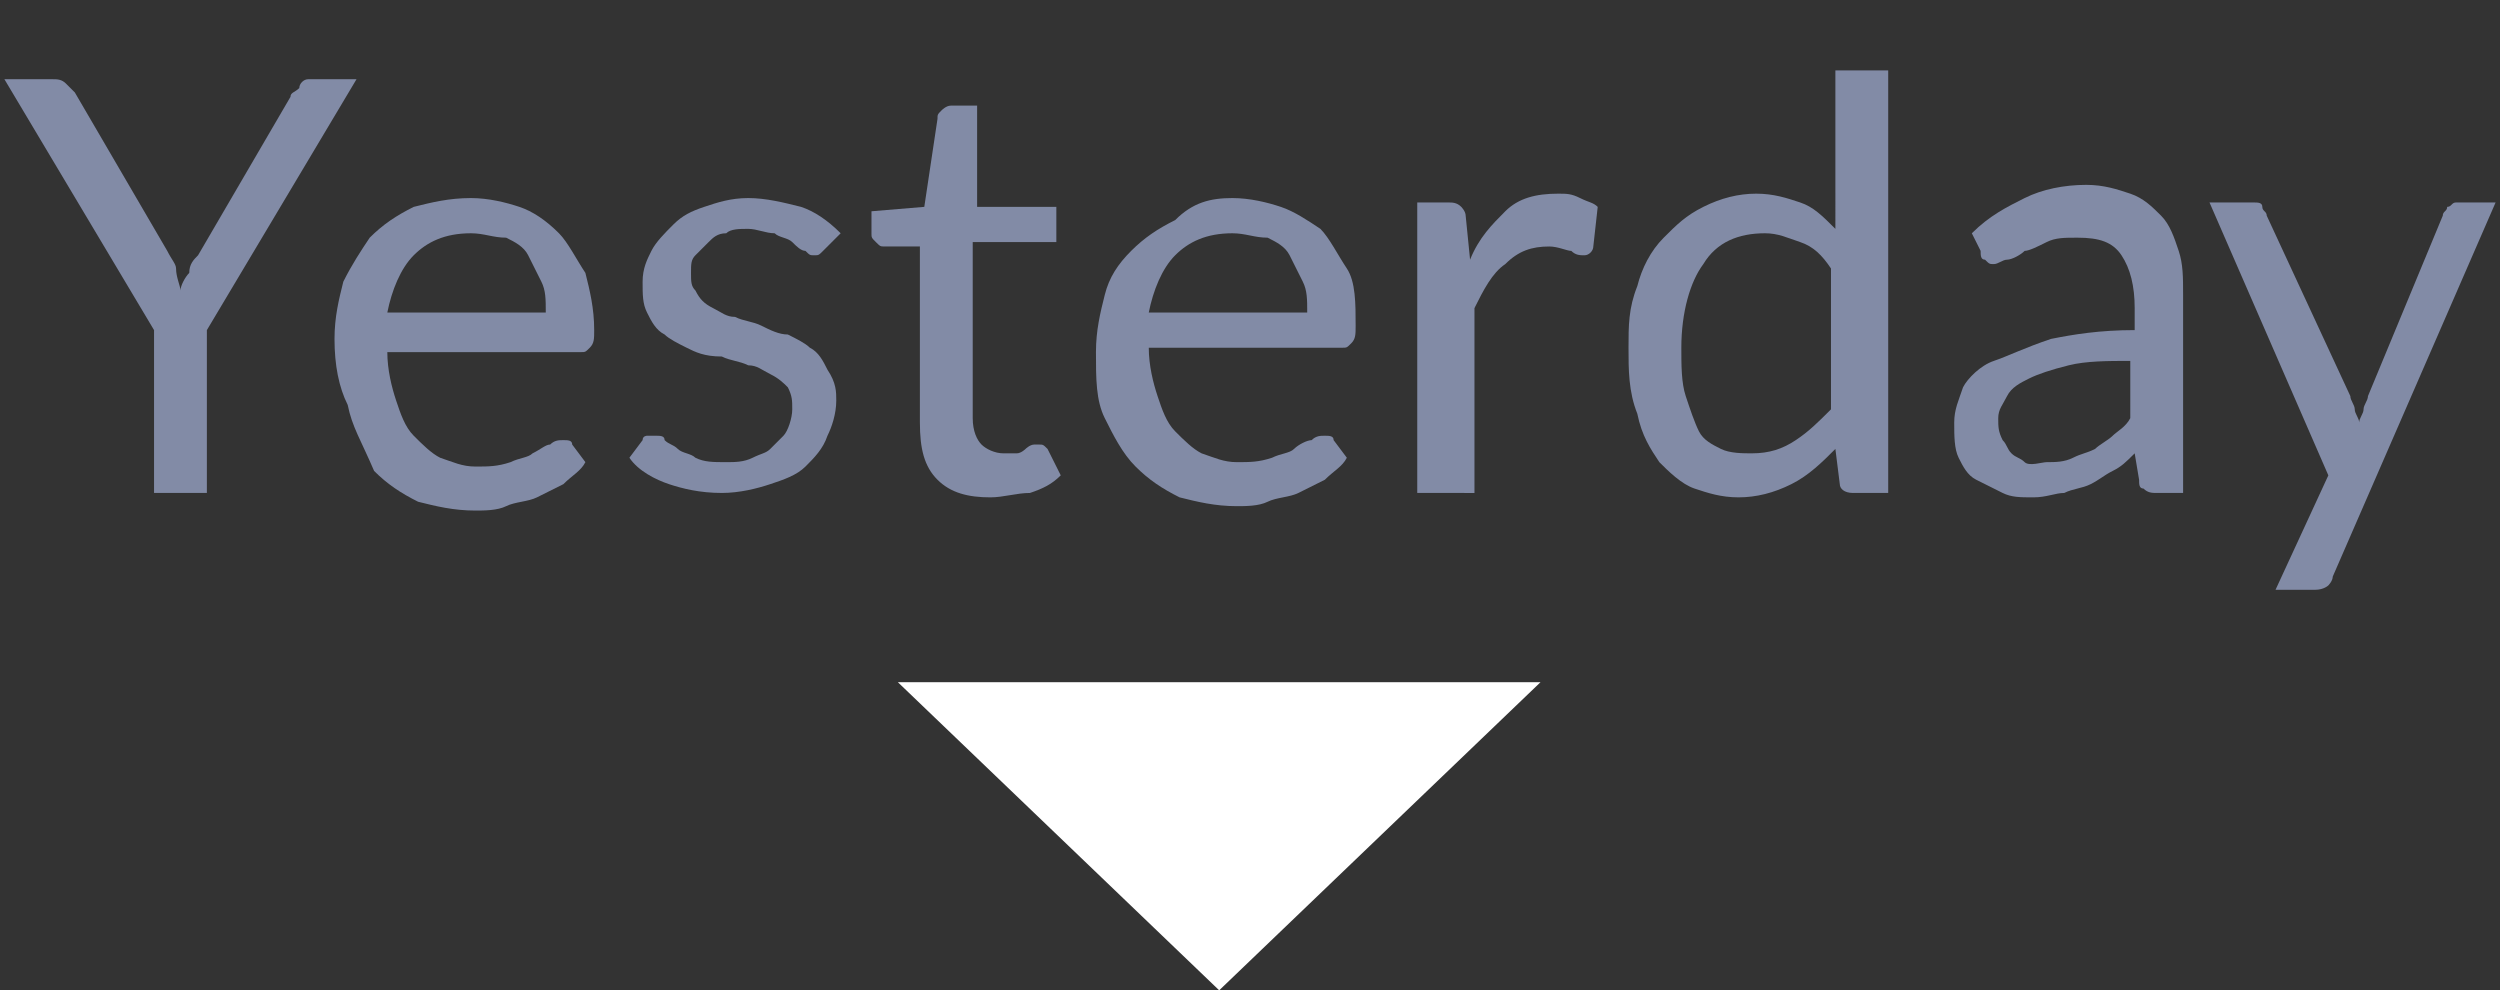 <?xml version="1.0" encoding="utf-8"?>
<!-- Generator: Adobe Illustrator 22.1.0, SVG Export Plug-In . SVG Version: 6.00 Build 0)  -->
<svg version="1.1" id="Layer_1" xmlns="http://www.w3.org/2000/svg" xmlns:xlink="http://www.w3.org/1999/xlink" x="0px" y="0px"
	 viewBox="0 0 56.8 22.5" style="enable-background:new 0 0 56.8 22.5;" xml:space="preserve">
<rect x="0" y="0" width="56.8" height="22.5" fill="#333333" stroke="none"/>
<style type="text/css">
	.st0{fill:#FFFFFF;}
	.st1{enable-background:new    ;}
	.st2{fill:#828BA6;}
</style>
<title>Asset 1</title>
<g id="Layer_2_1_">
	<g id="Layer_1-2">
		<g id="Layer_2-2">
			<g id="Layer_1-2-2">
				<g id="Layer_2-2-2">
					<g id="Layer_1-2-2-2">
						<polygon class="st0" points="21.6,16 33.8,16 27.7,21.8 						"/>
						<path class="st0" d="M32.5,16.5l-4.8,4.6l-4.8-4.6H32.5 M35,15.5H20.4l7.3,7L35,15.5z"/>
					</g>
				</g>
				<g>
					<g class="st1">
						<path class="st2" d="M4.7,7.5v3.7H3.5V7.5L0.1,1.8h1.1c0.1,0,0.2,0,0.3,0.1s0.1,0.1,0.2,0.2l2.1,3.6c0.1,0.2,0.2,0.3,0.2,0.4
							C4,6.3,4.1,6.5,4.1,6.6c0-0.1,0.1-0.3,0.2-0.4C4.3,6,4.4,5.9,4.5,5.8l2.1-3.6c0-0.1,0.1-0.1,0.2-0.2C6.8,1.9,6.9,1.8,7,1.8
							h1.1L4.7,7.5z"/>
					</g>
					<g class="st1">
						<path class="st2" d="M10.7,4.5c0.4,0,0.8,0.1,1.1,0.2s0.6,0.3,0.9,0.6c0.2,0.2,0.4,0.6,0.6,0.9c0.1,0.4,0.2,0.8,0.2,1.3
							c0,0.2,0,0.3-0.1,0.4s-0.1,0.1-0.2,0.1H8.8c0,0.4,0.1,0.8,0.2,1.1s0.2,0.6,0.4,0.8c0.2,0.2,0.4,0.4,0.6,0.5
							c0.3,0.1,0.5,0.2,0.8,0.2c0.3,0,0.5,0,0.8-0.1c0.2-0.1,0.4-0.1,0.5-0.2c0.2-0.1,0.3-0.2,0.4-0.2c0.1-0.1,0.2-0.1,0.3-0.1
							c0.1,0,0.2,0,0.2,0.1l0.3,0.4c-0.1,0.2-0.3,0.3-0.5,0.5c-0.2,0.1-0.4,0.2-0.6,0.3c-0.2,0.1-0.5,0.1-0.7,0.2s-0.5,0.1-0.7,0.1
							c-0.5,0-0.9-0.1-1.3-0.2c-0.4-0.2-0.7-0.4-1-0.7C8.2,10,8,9.7,7.9,9.2C7.7,8.8,7.6,8.3,7.6,7.7c0-0.5,0.1-0.9,0.2-1.3
							C8,6,8.2,5.7,8.4,5.4c0.3-0.3,0.6-0.5,1-0.7C9.8,4.6,10.2,4.5,10.7,4.5z M10.7,5.3c-0.6,0-1,0.2-1.3,0.5
							C9.1,6.1,8.9,6.6,8.8,7.1h3.6c0-0.3,0-0.5-0.1-0.7S12.1,6,12,5.8s-0.3-0.3-0.5-0.4C11.2,5.4,11,5.3,10.7,5.3z"/>
						<path class="st2" d="M18.7,5.7c-0.1,0.1-0.1,0.1-0.2,0.1c-0.1,0-0.1,0-0.2-0.1c-0.1,0-0.2-0.1-0.3-0.2
							c-0.1-0.1-0.3-0.1-0.4-0.2c-0.2,0-0.4-0.1-0.6-0.1c-0.2,0-0.4,0-0.5,0.1c-0.2,0-0.3,0.1-0.4,0.2c-0.1,0.1-0.2,0.2-0.3,0.3
							s-0.1,0.2-0.1,0.4c0,0.2,0,0.3,0.1,0.4C15.9,6.8,16,6.9,16.2,7c0.2,0.1,0.3,0.2,0.5,0.2c0.2,0.1,0.4,0.1,0.6,0.2
							c0.2,0.1,0.4,0.2,0.6,0.2c0.2,0.1,0.4,0.2,0.5,0.3c0.2,0.1,0.3,0.3,0.4,0.5C19,8.7,19,8.9,19,9.1c0,0.3-0.1,0.6-0.2,0.8
							c-0.1,0.3-0.3,0.5-0.5,0.7s-0.5,0.3-0.8,0.4s-0.7,0.2-1.1,0.2c-0.5,0-0.9-0.1-1.2-0.2s-0.7-0.3-0.9-0.6l0.3-0.4
							c0-0.1,0.1-0.1,0.1-0.1c0,0,0.1,0,0.2,0c0.1,0,0.2,0,0.2,0.1c0.1,0.1,0.2,0.1,0.3,0.2c0.1,0.1,0.3,0.1,0.4,0.2
							c0.2,0.1,0.4,0.1,0.7,0.1c0.2,0,0.4,0,0.6-0.1s0.3-0.1,0.4-0.2s0.2-0.2,0.3-0.3S18,9.5,18,9.3c0-0.2,0-0.3-0.1-0.5
							c-0.1-0.1-0.2-0.2-0.4-0.3c-0.2-0.1-0.3-0.2-0.5-0.2c-0.2-0.1-0.4-0.1-0.6-0.2C16,8.1,15.8,8,15.6,7.9
							c-0.2-0.1-0.4-0.2-0.5-0.3c-0.2-0.1-0.3-0.3-0.4-0.5c-0.1-0.2-0.1-0.4-0.1-0.7c0-0.3,0.1-0.5,0.2-0.7c0.1-0.2,0.3-0.4,0.5-0.6
							s0.4-0.3,0.7-0.4c0.3-0.1,0.6-0.2,1-0.2c0.4,0,0.8,0.1,1.2,0.2c0.3,0.1,0.6,0.3,0.9,0.6L18.7,5.7z"/>
						<path class="st2" d="M22.5,11.3c-0.5,0-0.9-0.1-1.2-0.4c-0.3-0.3-0.4-0.7-0.4-1.3v-4h-0.8c-0.1,0-0.1,0-0.2-0.1
							s-0.1-0.1-0.1-0.2V4.8L21,4.7l0.3-2c0-0.1,0-0.1,0.1-0.2c0,0,0.1-0.1,0.2-0.1h0.6v2.3H24v0.8h-1.9v4c0,0.3,0.1,0.5,0.2,0.6
							c0.1,0.1,0.3,0.2,0.5,0.2c0.1,0,0.2,0,0.3,0s0.2-0.1,0.2-0.1s0.1-0.1,0.2-0.1c0,0,0.1,0,0.1,0c0.1,0,0.1,0,0.2,0.1l0.3,0.6
							c-0.2,0.2-0.4,0.3-0.7,0.4C23.1,11.2,22.8,11.3,22.5,11.3z"/>
						<path class="st2" d="M28,4.5c0.4,0,0.8,0.1,1.1,0.2C29.4,4.8,29.7,5,30,5.2c0.2,0.2,0.4,0.6,0.6,0.9s0.2,0.8,0.2,1.3
							c0,0.2,0,0.3-0.1,0.4s-0.1,0.1-0.2,0.1h-4.4c0,0.4,0.1,0.8,0.2,1.1s0.2,0.6,0.4,0.8c0.2,0.2,0.4,0.4,0.6,0.5
							c0.3,0.1,0.5,0.2,0.8,0.2c0.3,0,0.5,0,0.8-0.1c0.2-0.1,0.4-0.1,0.5-0.2s0.3-0.2,0.4-0.2c0.1-0.1,0.2-0.1,0.3-0.1
							c0.1,0,0.2,0,0.2,0.1l0.3,0.4c-0.1,0.2-0.3,0.3-0.5,0.5c-0.2,0.1-0.4,0.2-0.6,0.3c-0.2,0.1-0.5,0.1-0.7,0.2s-0.5,0.1-0.7,0.1
							c-0.5,0-0.9-0.1-1.3-0.2c-0.4-0.2-0.7-0.4-1-0.7c-0.3-0.3-0.5-0.7-0.7-1.1c-0.2-0.4-0.2-0.9-0.2-1.5c0-0.5,0.1-0.9,0.2-1.3
							c0.1-0.4,0.3-0.7,0.6-1c0.3-0.3,0.6-0.5,1-0.7C27.1,4.6,27.5,4.5,28,4.5z M28,5.3c-0.6,0-1,0.2-1.3,0.5
							c-0.3,0.3-0.5,0.8-0.6,1.3h3.6c0-0.3,0-0.5-0.1-0.7c-0.1-0.2-0.2-0.4-0.3-0.6c-0.1-0.2-0.3-0.3-0.5-0.4
							C28.5,5.4,28.3,5.3,28,5.3z"/>
						<path class="st2" d="M32.2,11.2V4.6h0.7c0.1,0,0.2,0,0.3,0.1c0,0,0.1,0.1,0.1,0.2l0.1,1c0.2-0.5,0.5-0.8,0.8-1.1
							c0.3-0.3,0.7-0.4,1.2-0.4c0.2,0,0.3,0,0.5,0.1s0.3,0.1,0.4,0.2l-0.1,0.9c0,0.1-0.1,0.2-0.2,0.2c-0.1,0-0.2,0-0.3-0.1
							c-0.1,0-0.3-0.1-0.5-0.1c-0.4,0-0.7,0.1-1,0.4c-0.3,0.2-0.5,0.6-0.7,1v4.2H32.2z"/>
						<path class="st2" d="M42.1,11.2c-0.2,0-0.3-0.1-0.3-0.2l-0.1-0.8c-0.3,0.3-0.6,0.6-1,0.8c-0.4,0.2-0.8,0.3-1.2,0.3
							c-0.4,0-0.7-0.1-1-0.2c-0.3-0.1-0.6-0.4-0.8-0.6c-0.2-0.3-0.4-0.6-0.5-1.1C37,8.9,37,8.4,37,7.9C37,7.4,37,7,37.2,6.5
							c0.1-0.4,0.3-0.8,0.6-1.1s0.5-0.5,0.9-0.7c0.4-0.2,0.8-0.3,1.2-0.3c0.4,0,0.7,0.1,1,0.2c0.3,0.1,0.5,0.3,0.8,0.6V1.6h1.2v9.6
							H42.1z M39.8,10.3c0.4,0,0.7-0.1,1-0.3c0.3-0.2,0.5-0.4,0.8-0.7V6.1c-0.2-0.3-0.4-0.5-0.7-0.6c-0.3-0.1-0.5-0.2-0.8-0.2
							c-0.6,0-1.1,0.2-1.4,0.7c-0.3,0.4-0.5,1.1-0.5,1.9c0,0.4,0,0.8,0.1,1.1c0.1,0.3,0.2,0.6,0.3,0.8c0.1,0.2,0.3,0.3,0.5,0.4
							S39.6,10.3,39.8,10.3z"/>
					</g>
					<g class="st1">
						<path class="st2" d="M49.5,11.2H49c-0.1,0-0.2,0-0.3-0.1c-0.1,0-0.1-0.1-0.1-0.2l-0.1-0.6c-0.2,0.2-0.3,0.3-0.5,0.4
							c-0.2,0.1-0.3,0.2-0.5,0.3c-0.2,0.1-0.4,0.1-0.6,0.2c-0.2,0-0.4,0.1-0.7,0.1c-0.3,0-0.5,0-0.7-0.1c-0.2-0.1-0.4-0.2-0.6-0.3
							s-0.3-0.3-0.4-0.5c-0.1-0.2-0.1-0.5-0.1-0.8c0-0.3,0.1-0.5,0.2-0.8c0.1-0.2,0.4-0.5,0.7-0.6s0.7-0.3,1.3-0.5
							c0.5-0.1,1.1-0.2,1.9-0.2V7c0-0.5-0.1-0.9-0.3-1.2c-0.2-0.3-0.5-0.4-1-0.4c-0.3,0-0.5,0-0.7,0.1c-0.2,0.1-0.4,0.2-0.5,0.2
							c-0.1,0.1-0.3,0.2-0.4,0.2s-0.2,0.1-0.3,0.1c-0.1,0-0.1,0-0.2-0.1c-0.1,0-0.1-0.1-0.1-0.2l-0.2-0.4c0.4-0.4,0.8-0.6,1.2-0.8
							c0.4-0.2,0.9-0.3,1.4-0.3c0.4,0,0.7,0.1,1,0.2c0.3,0.1,0.5,0.3,0.7,0.5c0.2,0.2,0.3,0.5,0.4,0.8s0.1,0.6,0.1,1V11.2z
							 M46.5,10.5c0.2,0,0.4,0,0.6-0.1s0.3-0.1,0.5-0.2c0.1-0.1,0.3-0.2,0.4-0.3s0.3-0.2,0.4-0.4V8.2c-0.5,0-1,0-1.4,0.1
							c-0.4,0.1-0.7,0.2-0.9,0.3c-0.2,0.1-0.4,0.2-0.5,0.4s-0.2,0.3-0.2,0.5c0,0.2,0,0.3,0.1,0.5c0.1,0.1,0.1,0.2,0.2,0.3
							c0.1,0.1,0.2,0.1,0.3,0.2S46.4,10.5,46.5,10.5z"/>
					</g>
					<g class="st1">
						<path class="st2" d="M53,13.1c0,0.1-0.1,0.2-0.1,0.2s-0.1,0.1-0.3,0.1h-0.9l1.2-2.6l-2.7-6.2h1c0.1,0,0.2,0,0.2,0.1
							s0.1,0.1,0.1,0.2L53.4,9c0,0.1,0.1,0.2,0.1,0.3c0,0.1,0.1,0.2,0.1,0.3c0-0.1,0.1-0.2,0.1-0.3c0-0.1,0.1-0.2,0.1-0.3l1.7-4.1
							c0-0.1,0.1-0.1,0.1-0.2c0.1,0,0.1-0.1,0.2-0.1h0.9L53,13.1z"/>
					</g>
				</g>
			</g>
		</g>
	</g>
</g>
</svg>
